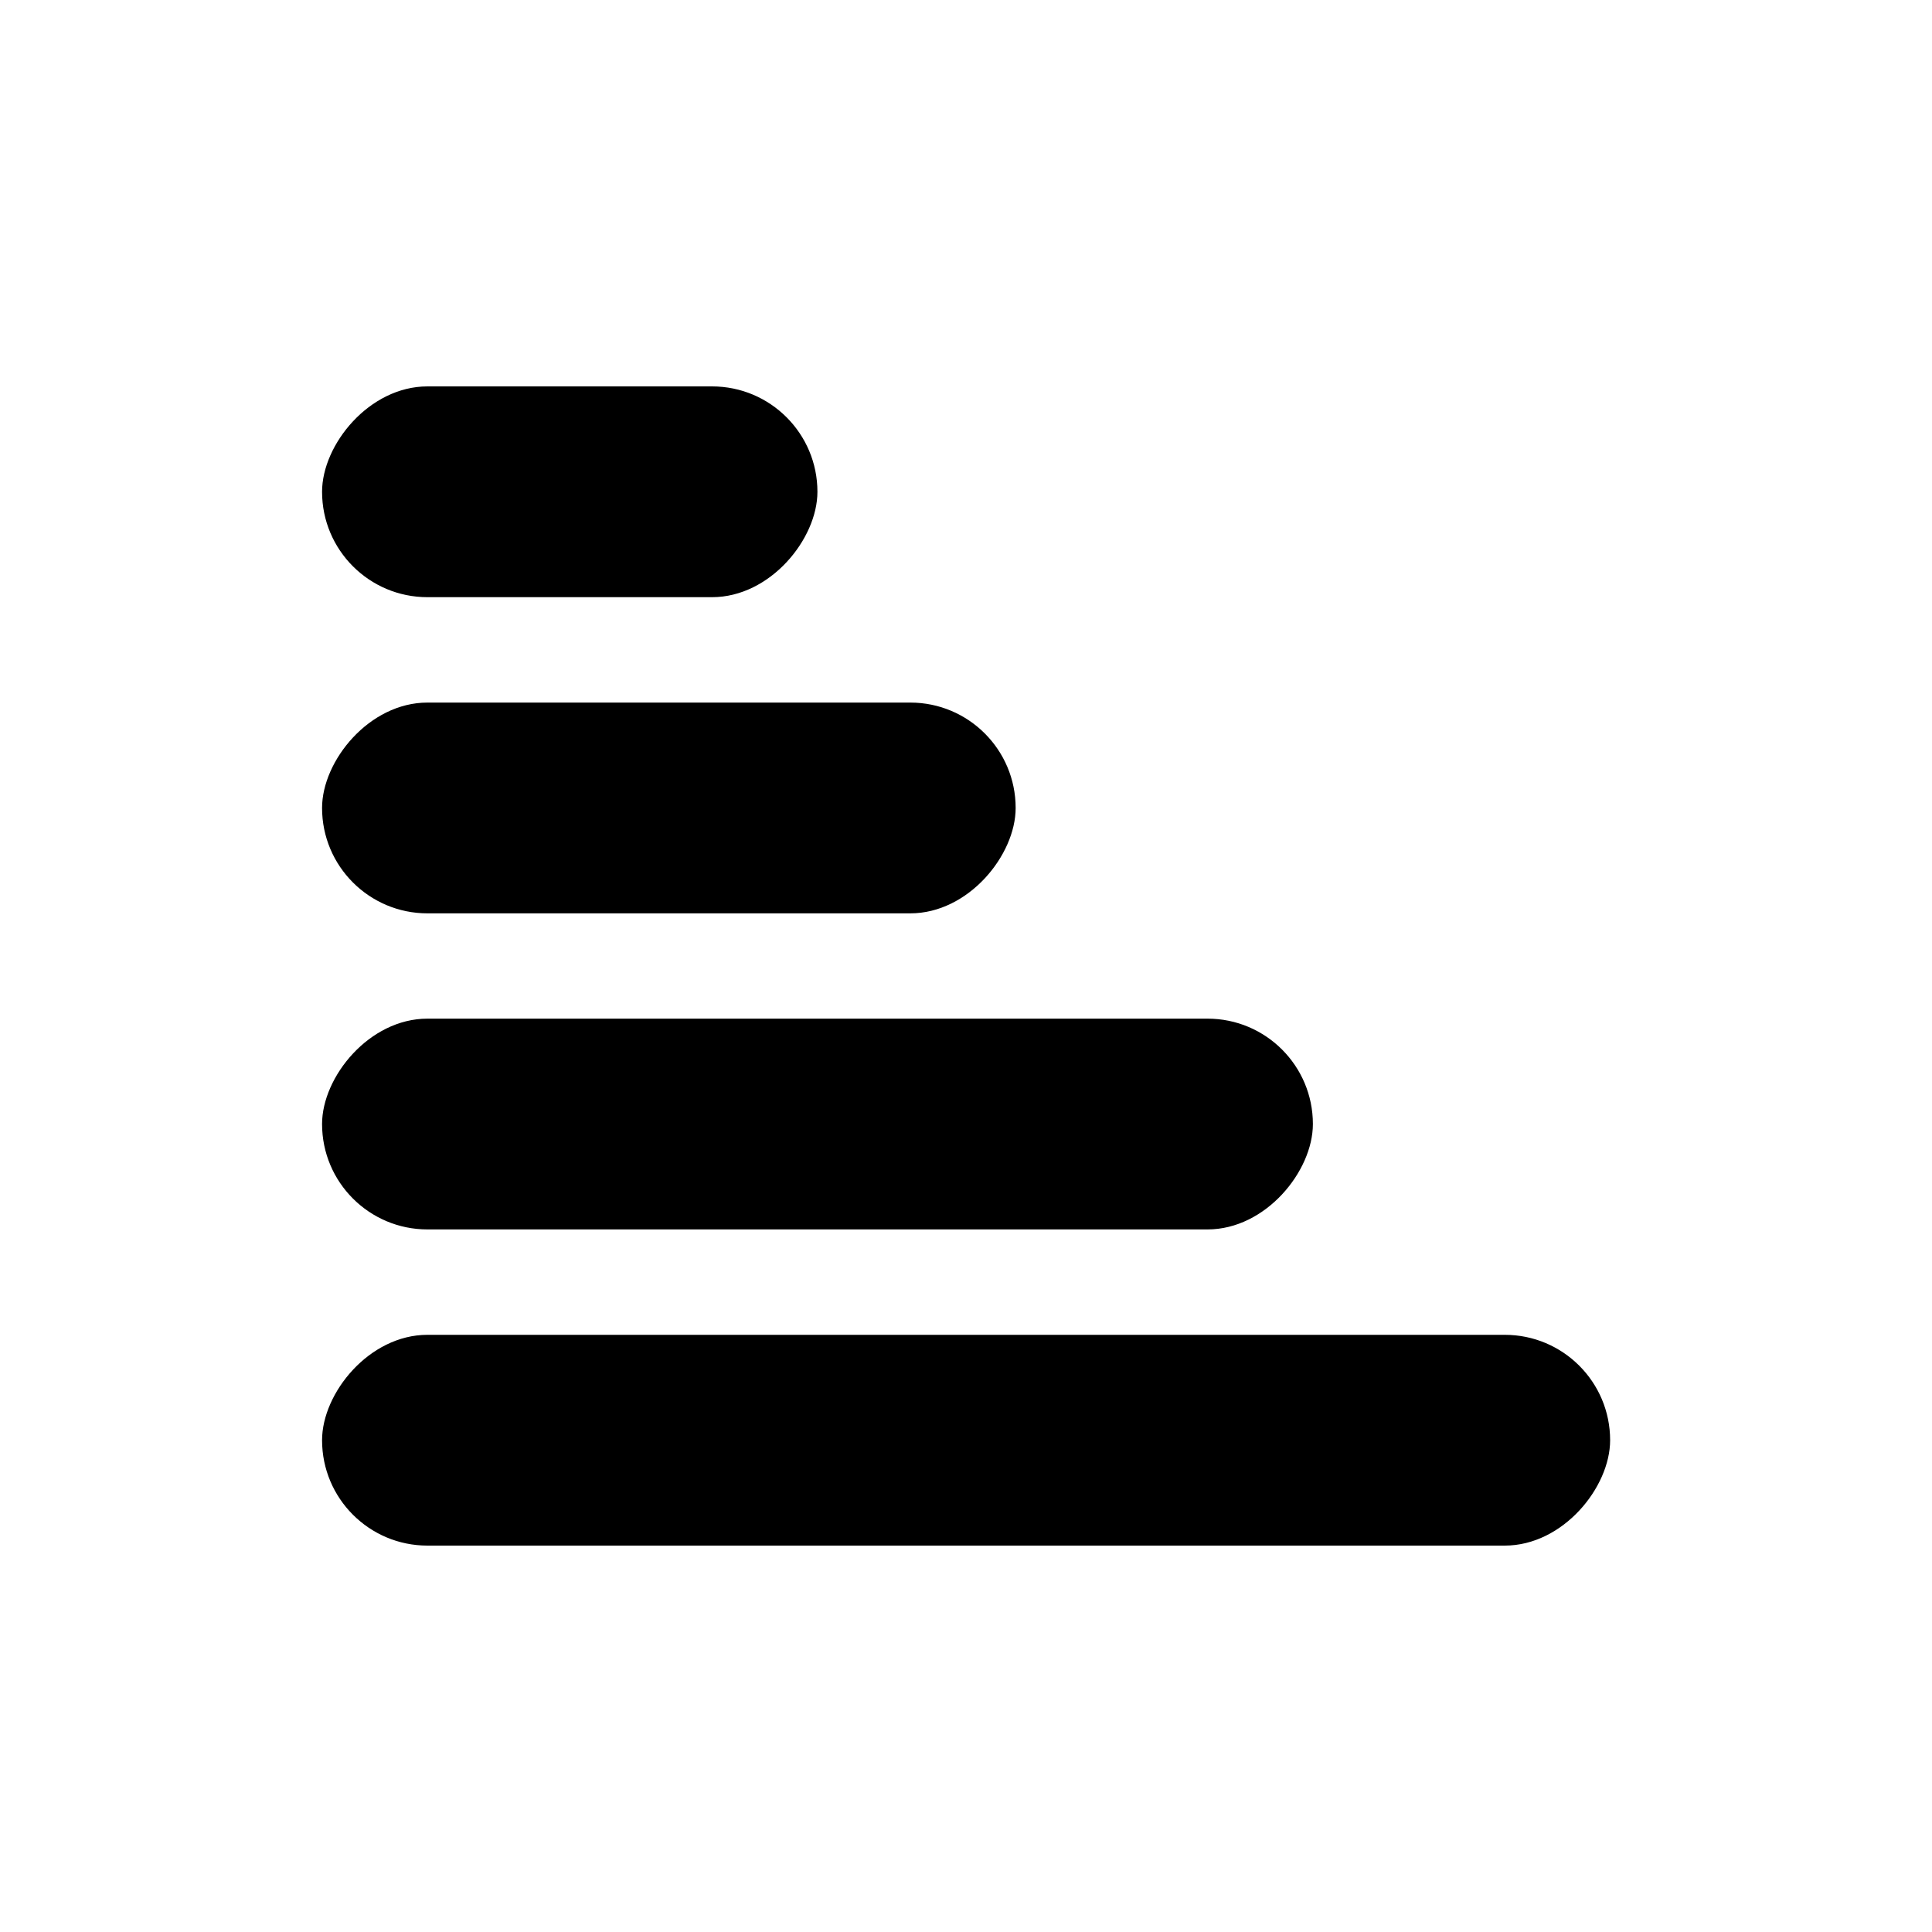 <svg viewBox="0 0 20 20" fill="currentColor" xmlns="http://www.w3.org/2000/svg">
<rect width="13.334" height="2.182" rx="1.091" transform="matrix(1 0 0 -1 3.334 16)"/>
<rect width="10.257" height="2.182" rx="1.091" transform="matrix(1 0 0 -1 3.334 12.727)"/>
<rect width="7.18" height="2.182" rx="1.091" transform="matrix(1 0 0 -1 3.334 9.455)"/>
<rect width="5.128" height="2.182" rx="1.091" transform="matrix(1 0 0 -1 3.334 6.182)"/>
</svg>
